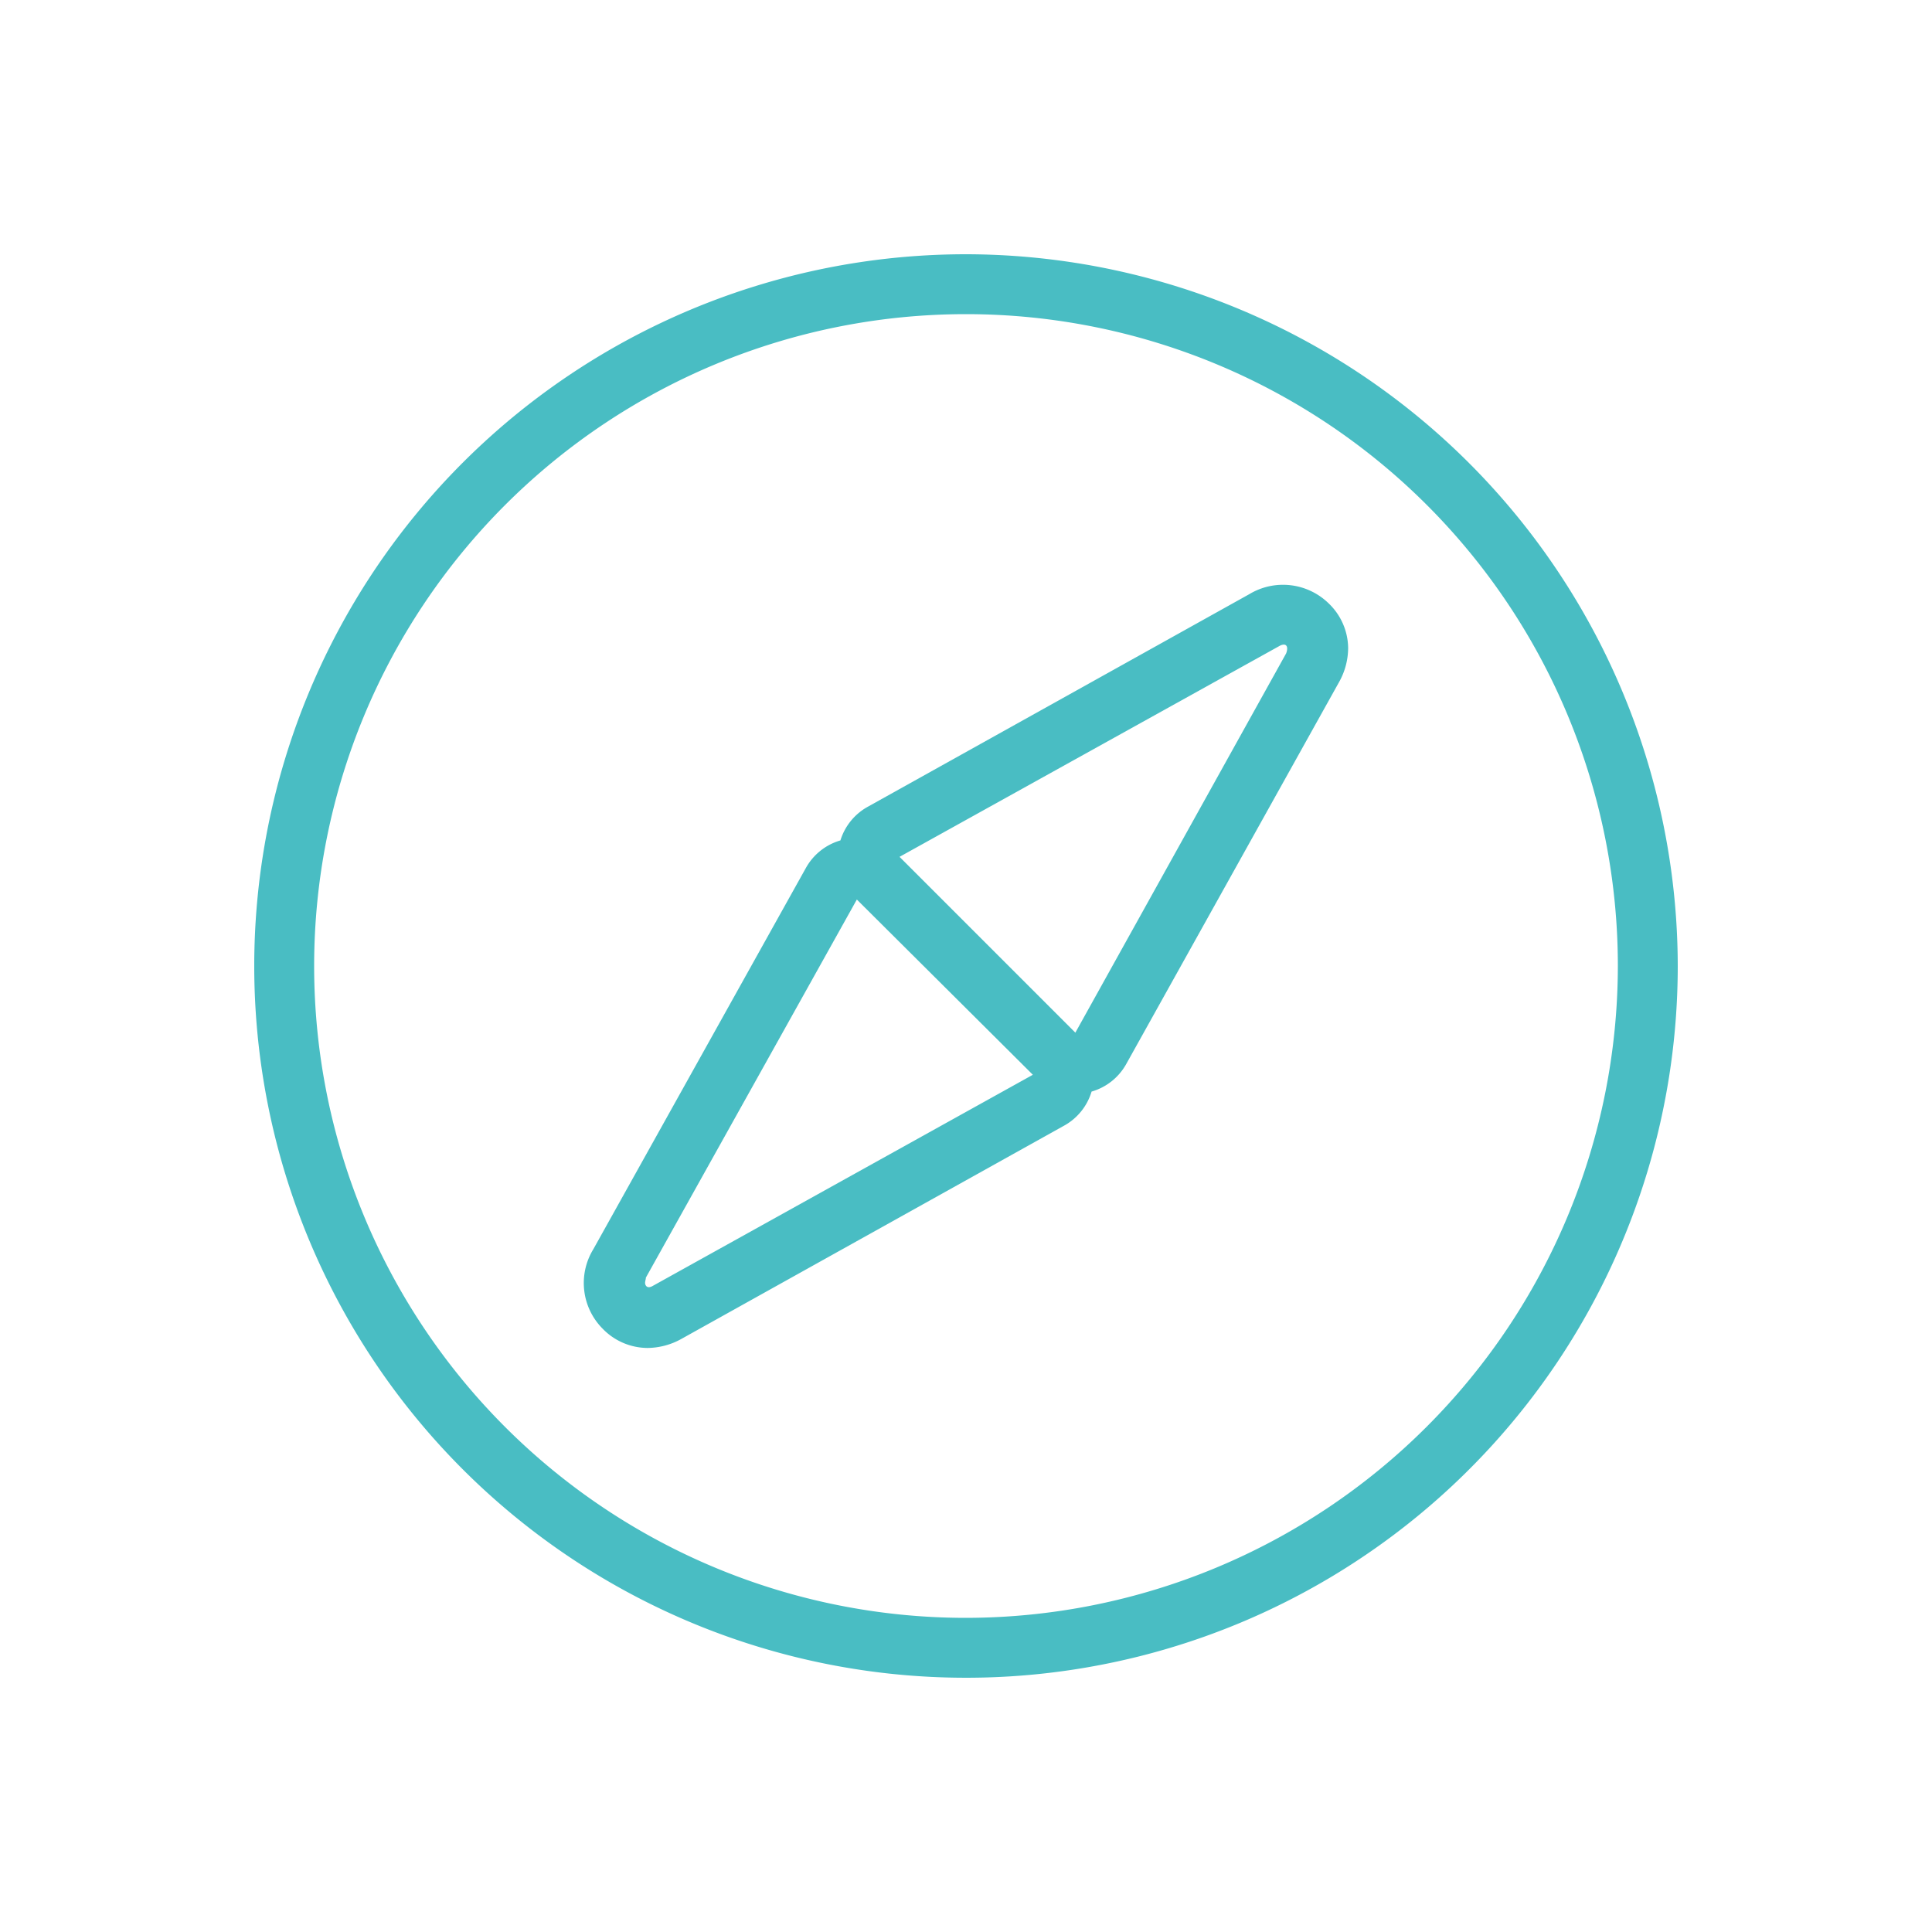 <svg viewBox="0 0 100 100" xmlns="http://www.w3.org/2000/svg"><g fill="#49bdc359"><path d="m50 13.16a36.84 36.84 0 1 0 36.84 36.84 36.89 36.89 0 0 0 -36.84-36.84zm0 70.58a33.74 33.74 0 1 1 33.74-33.74 33.78 33.78 0 0 1 -33.74 33.74z"/><path d="m68.77 31.23a3.38 3.38 0 0 0 -4.1-.48l-19.74 11a3 3 0 0 0 -1.43 1.75 3 3 0 0 0 -1.79 1.43l-11 19.73a3.35 3.35 0 0 0 .48 4.11 3.25 3.25 0 0 0 2.32 1 3.66 3.66 0 0 0 1.78-.48l19.74-11a3 3 0 0 0 1.47-1.79 3 3 0 0 0 1.79-1.42l11-19.74a3.64 3.64 0 0 0 .49-1.8 3.24 3.24 0 0 0 -1.01-2.31zm-22.21 13.12 19.62-10.89c.13-.08.3-.14.39-.05s.05.28 0 .41l-10.91 19.63zm6.9 11.28-19.64 10.91c-.13.08-.3.14-.39 0s0-.28 0-.41l10.92-19.57z"/></g></svg>